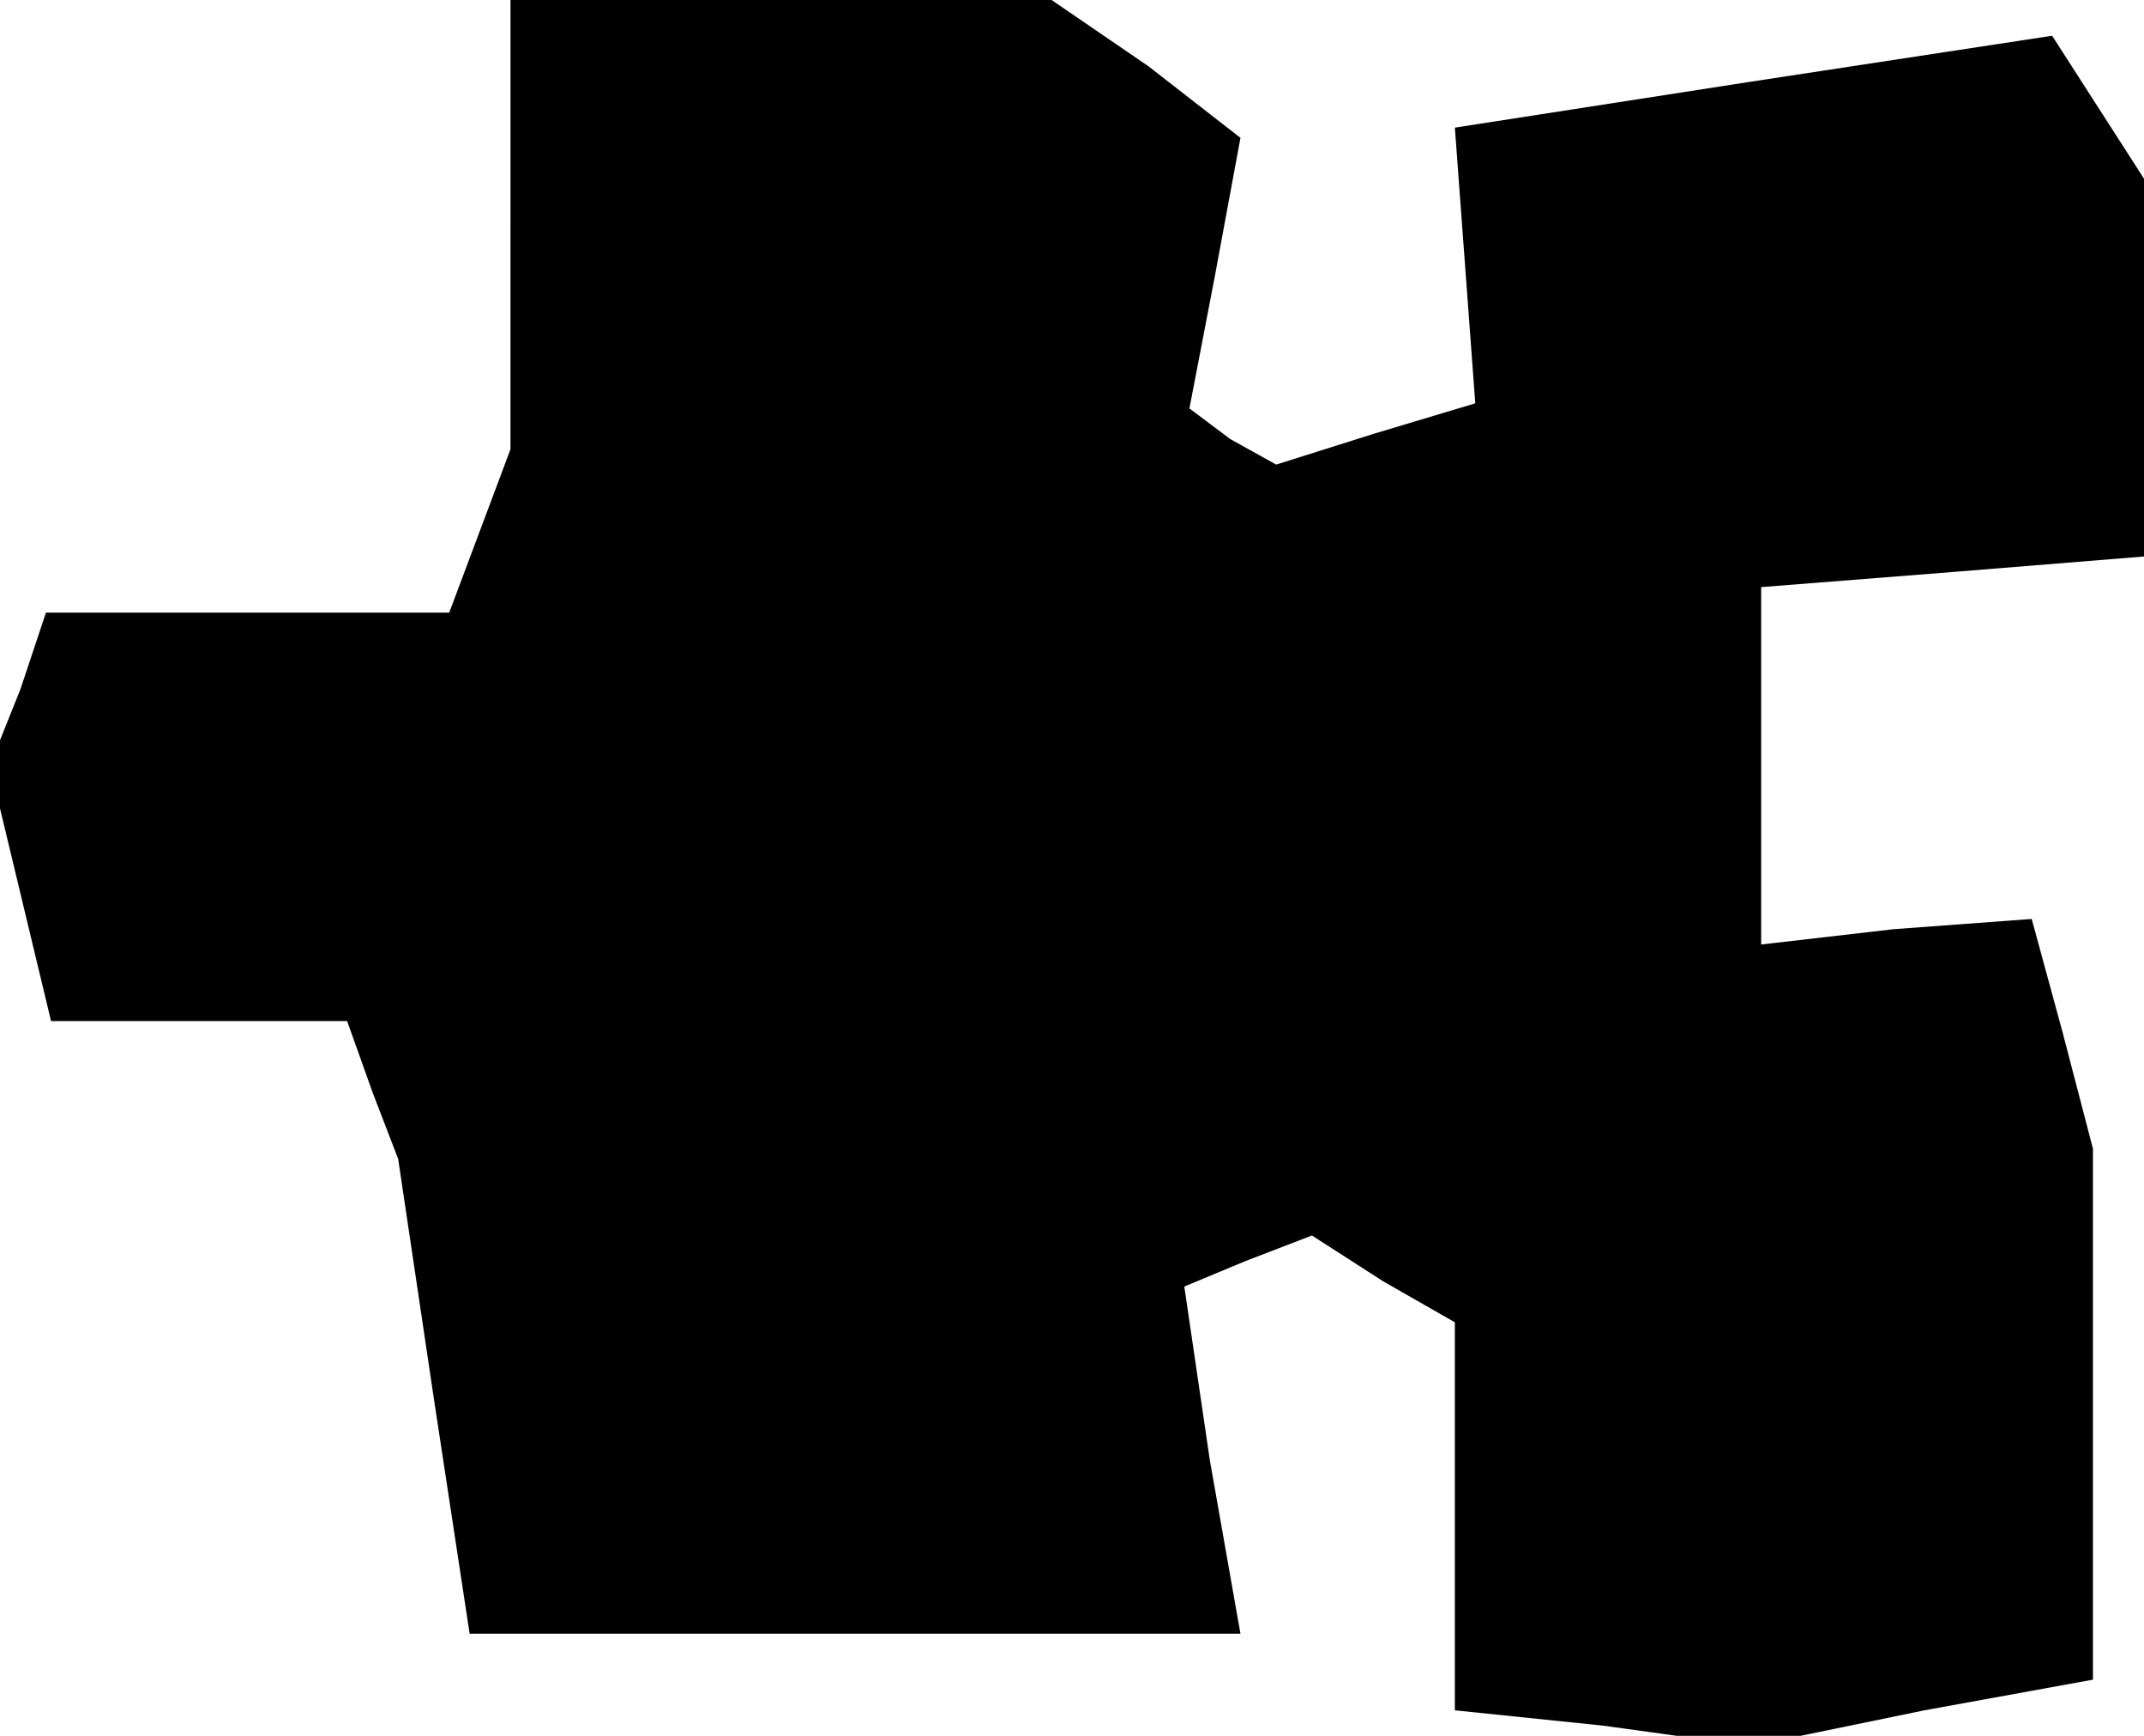 <?xml version="1.0" standalone="no"?>
<!DOCTYPE svg PUBLIC "-//W3C//DTD SVG 20010904//EN"
 "http://www.w3.org/TR/2001/REC-SVG-20010904/DTD/svg10.dtd">
<svg version="1.0" xmlns="http://www.w3.org/2000/svg"
 width="42pt" height="34pt" viewBox="0 0 42 34"
 preserveAspectRatio="xMidYMid meet">
<g transform="translate(0,34) scale(0.1,-0.1)"
fill="#000000" stroke="none">
<path d="M100 296 l0 -44 -6 -16 -6 -16 -39 0 -40 0 -5 -15 -6 -15 6 -25 6
-25 29 0 29 0 5 -14 5 -13 7 -47 7 -46 75 0 76 0 -6 34 -5 34 12 5 13 5 14 -9
14 -8 0 -38 0 -38 29 -3 29 -4 34 7 33 6 0 52 0 52 -6 23 -6 22 -27 -2 -26 -3
0 35 0 35 38 3 37 3 0 37 0 37 -9 14 -9 14 -59 -9 -58 -9 2 -27 2 -27 -20 -6
-19 -6 -9 5 -8 6 5 26 5 27 -18 14 -19 13 -53 0 -53 0 0 -44z"/>
</g>
</svg>
